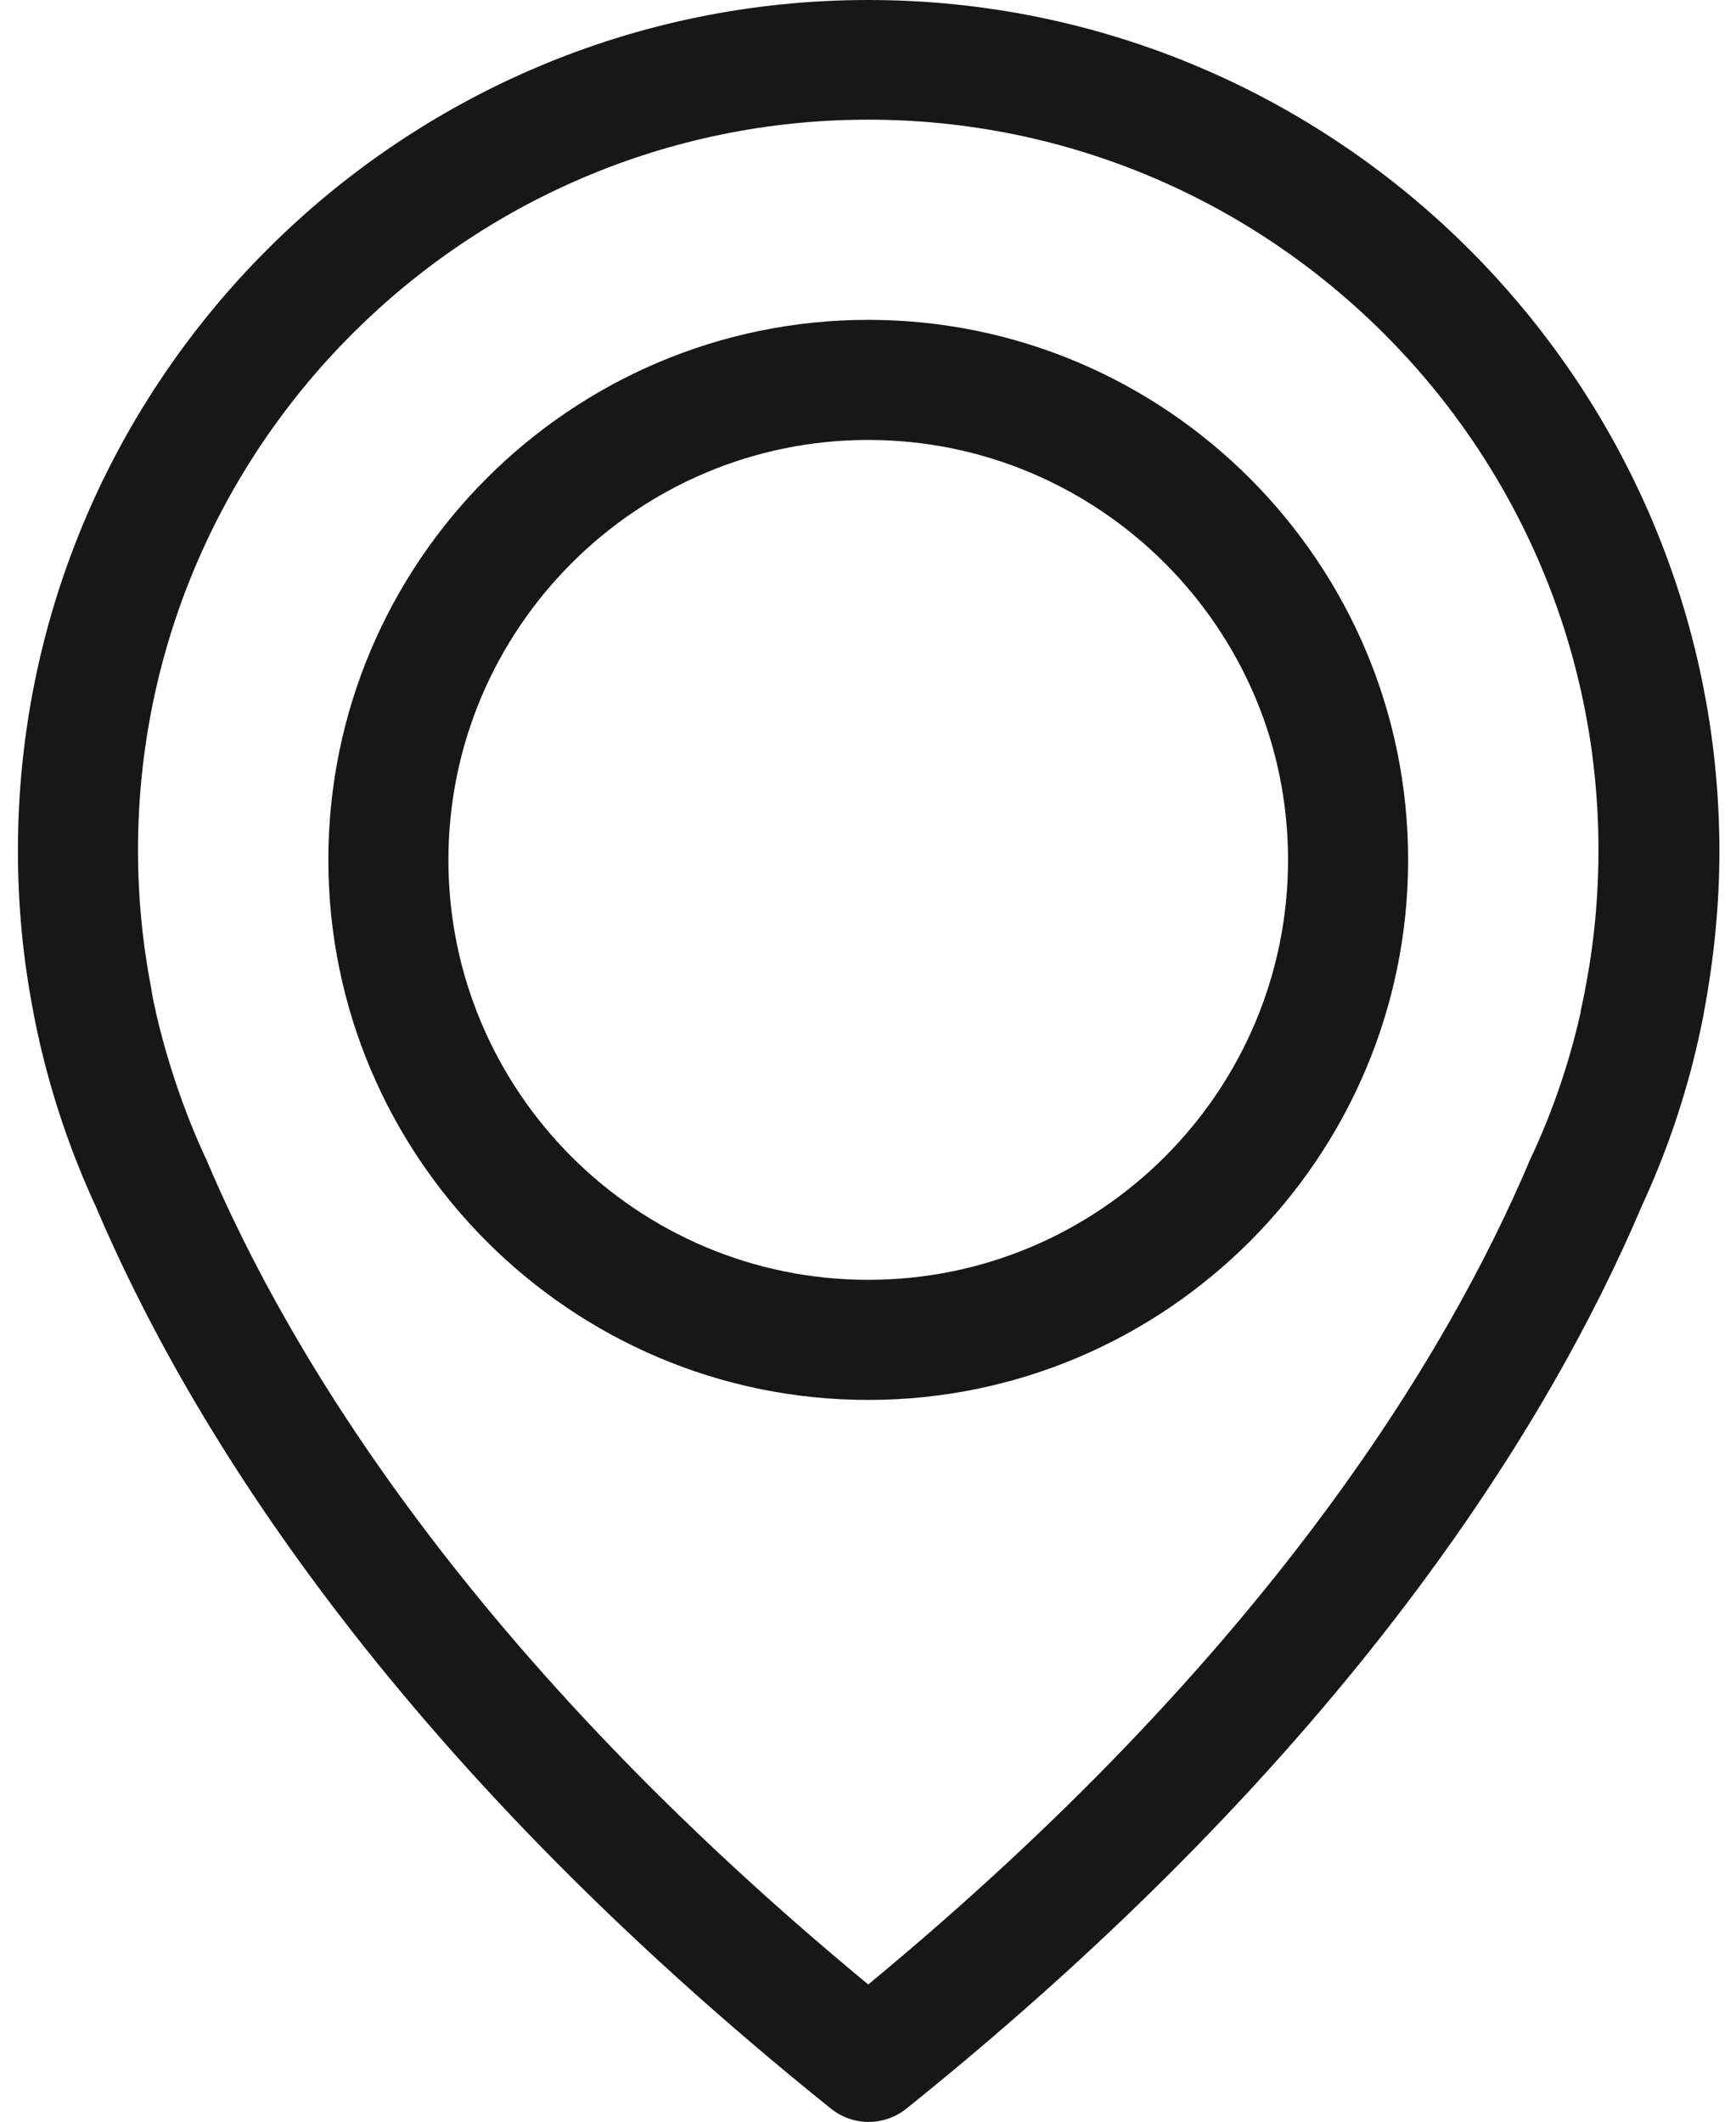 <?xml version="1.0" encoding="utf-8"?>
<!-- Generator: Adobe Illustrator 16.0.0, SVG Export Plug-In . SVG Version: 6.00 Build 0)  -->
<!DOCTYPE svg PUBLIC "-//W3C//DTD SVG 1.1//EN" "http://www.w3.org/Graphics/SVG/1.1/DTD/svg11.dtd">
<svg version="1.1" id="Capa_1" xmlns="http://www.w3.org/2000/svg" xmlns:xlink="http://www.w3.org/1999/xlink" x="0px" y="0px"
	 width="419px" height="512px" viewBox="0 0 419 512" enable-background="new 0 0 419 512" xml:space="preserve">
<g>
	<g>
		<path fill="#171717" d="M209.556,0C96.422,0,4.326,92.096,4.326,205.229c0,12.88,1.181,25.868,3.65,38.534
			c0.107,0.751,0.537,3.005,1.395,6.87c3.113,13.846,7.729,27.479,13.739,40.467c22.112,52.059,70.735,132.024,177.429,217.681
			c2.683,2.146,5.903,3.22,9.124,3.22s6.439-1.073,9.123-3.22c106.587-85.655,155.318-165.622,177.43-217.681
			c6.012-12.988,10.626-26.513,13.739-40.466c0.858-3.864,1.288-6.119,1.396-6.87c2.36-12.666,3.648-25.654,3.648-38.534
			C414.785,92.096,322.689,0,209.556,0z M382.584,238.719c0,0.214-0.106,0.429-0.106,0.644c-0.107,0.537-0.431,2.146-0.967,4.615
			c0,0.107,0,0.107,0,0.215c-2.684,12.022-6.654,23.721-11.915,34.993c-0.106,0.106-0.106,0.321-0.215,0.43
			c-20.071,47.55-64.08,120.109-159.825,199.219C113.811,399.726,69.803,327.165,49.73,279.615c-0.107-0.107-0.107-0.322-0.214-0.43
			c-5.152-11.164-9.124-22.971-11.915-34.993c0-0.107,0-0.107,0-0.215c-0.644-2.469-0.859-4.079-0.966-4.615
			c0-0.215-0.107-0.429-0.107-0.751c-2.147-11.056-3.22-22.219-3.22-33.489c0-97.141,79.107-176.248,176.248-176.248
			c97.142,0,176.248,79.107,176.248,176.248C385.804,216.5,384.73,227.77,382.584,238.719z"/>
		<path fill="#171717" d="M209.556,77.176c-71.809,0-130.308,58.499-130.308,130.308s58.499,130.308,130.308,130.308
			c71.81,0,130.308-58.5,130.308-130.309S281.364,77.176,209.556,77.176z M209.556,308.811
			c-55.922,0-101.327-45.512-101.327-101.327s45.511-101.327,101.327-101.327c55.816,0,101.327,45.511,101.327,101.326
			S265.479,308.811,209.556,308.811z"/>
	</g>
</g>
</svg>

